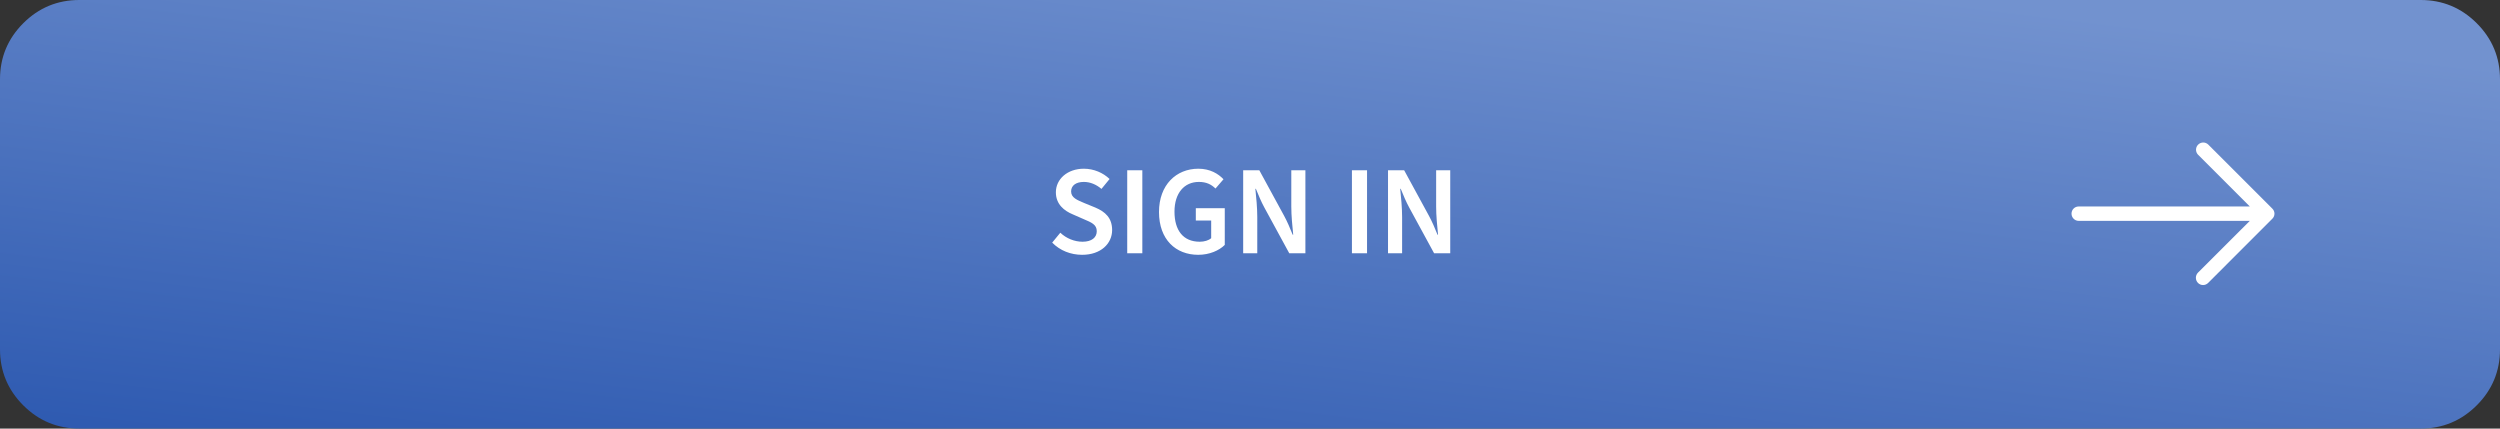 <svg width="315" height="54" viewBox="0 0 315 54" fill="none" xmlns="http://www.w3.org/2000/svg">
<rect x="0" y="0" width="315" height="54" fill="#333333" stroke="none"/>
<path fill-rule="evenodd" clip-rule="evenodd" d="M0 20V10C0 7.239 0.976 4.882 2.929 2.929C4.882 0.976 7.239 0 10 0H305C307.761 0 310.118 0.976 312.071 2.929C314.024 4.882 315 7.239 315 10V44C315 46.761 314.024 49.119 312.071 51.071C310.118 53.024 307.761 54 305 54H10C7.239 54 4.882 53.024 2.929 51.071C0.976 49.119 0 46.761 0 44V20Z" fill="url(#paint0_linear)"/>
<path fill-rule="evenodd" clip-rule="evenodd" d="M278.23 18.205C277.874 17.869 277.316 17.875 276.968 18.22C276.62 18.564 276.609 19.122 276.942 19.481L283.476 26.015H261.912C261.415 26.015 261.012 26.418 261.012 26.915C261.008 27.416 261.411 27.826 261.912 27.83H283.476L276.942 34.355C276.593 34.714 276.593 35.285 276.942 35.644C277.111 35.818 277.344 35.916 277.586 35.916C277.829 35.916 278.061 35.818 278.231 35.644L286.312 27.561C286.485 27.394 286.583 27.164 286.583 26.923C286.583 26.683 286.485 26.452 286.312 26.285L278.23 18.205Z" fill="white"/>
<path d="M136.352 32.106C138.72 32.106 140.128 30.682 140.128 28.986C140.128 27.466 139.264 26.682 138.016 26.154L136.608 25.578C135.744 25.21 134.96 24.922 134.96 24.122C134.96 23.37 135.584 22.922 136.56 22.922C137.36 22.922 138.128 23.242 138.784 23.802L139.808 22.554C138.992 21.77 137.824 21.258 136.56 21.258C134.512 21.258 133.04 22.554 133.04 24.234C133.04 25.754 134.112 26.57 135.152 27.002L136.576 27.626C137.52 28.026 138.192 28.298 138.192 29.13C138.192 29.93 137.552 30.458 136.4 30.458C135.392 30.458 134.352 30.042 133.6 29.322L132.576 30.57C133.568 31.578 134.912 32.106 136.352 32.106ZM142.03 31.914H143.934V21.45H142.03V31.914ZM150.977 32.106C152.401 32.106 153.617 31.562 154.321 30.858V26.234H150.673V27.786H152.609V30.01C152.289 30.298 151.729 30.458 151.169 30.458C149.073 30.458 147.985 29.018 147.985 26.666C147.985 24.33 149.217 22.922 151.057 22.922C152.017 22.922 152.625 23.242 153.153 23.754L154.161 22.586C153.505 21.898 152.481 21.258 150.993 21.258C148.209 21.258 146.033 23.29 146.033 26.714C146.033 30.186 148.145 32.106 150.977 32.106ZM156.64 31.914H158.416V27.338C158.416 26.17 158.288 24.874 158.176 23.786H158.24C158.576 24.618 158.928 25.45 159.312 26.154L162.448 31.914H164.48V21.45H162.704V26.026C162.704 27.178 162.832 28.458 162.944 29.578H162.88C162.544 28.746 162.192 27.914 161.808 27.21L158.672 21.45H156.64V31.914ZM170.343 31.914H172.247V21.45H170.343V31.914ZM174.89 31.914H176.666V27.338C176.666 26.17 176.538 24.874 176.426 23.786H176.49C176.826 24.618 177.178 25.45 177.562 26.154L180.698 31.914H182.73V21.45H180.954V26.026C180.954 27.178 181.082 28.458 181.194 29.578H181.13C180.794 28.746 180.442 27.914 180.058 27.21L176.922 21.45H174.89V31.914Z" fill="white"/>
<defs>
<linearGradient id="paint0_linear" x1="232.575" y1="89.193" x2="243.521" y2="-0.193" gradientUnits="userSpaceOnUse">
<stop stop-color="#2855AE"/>
<stop offset="1" stop-color="#7292CF"/>
</linearGradient>
</defs>
</svg>
